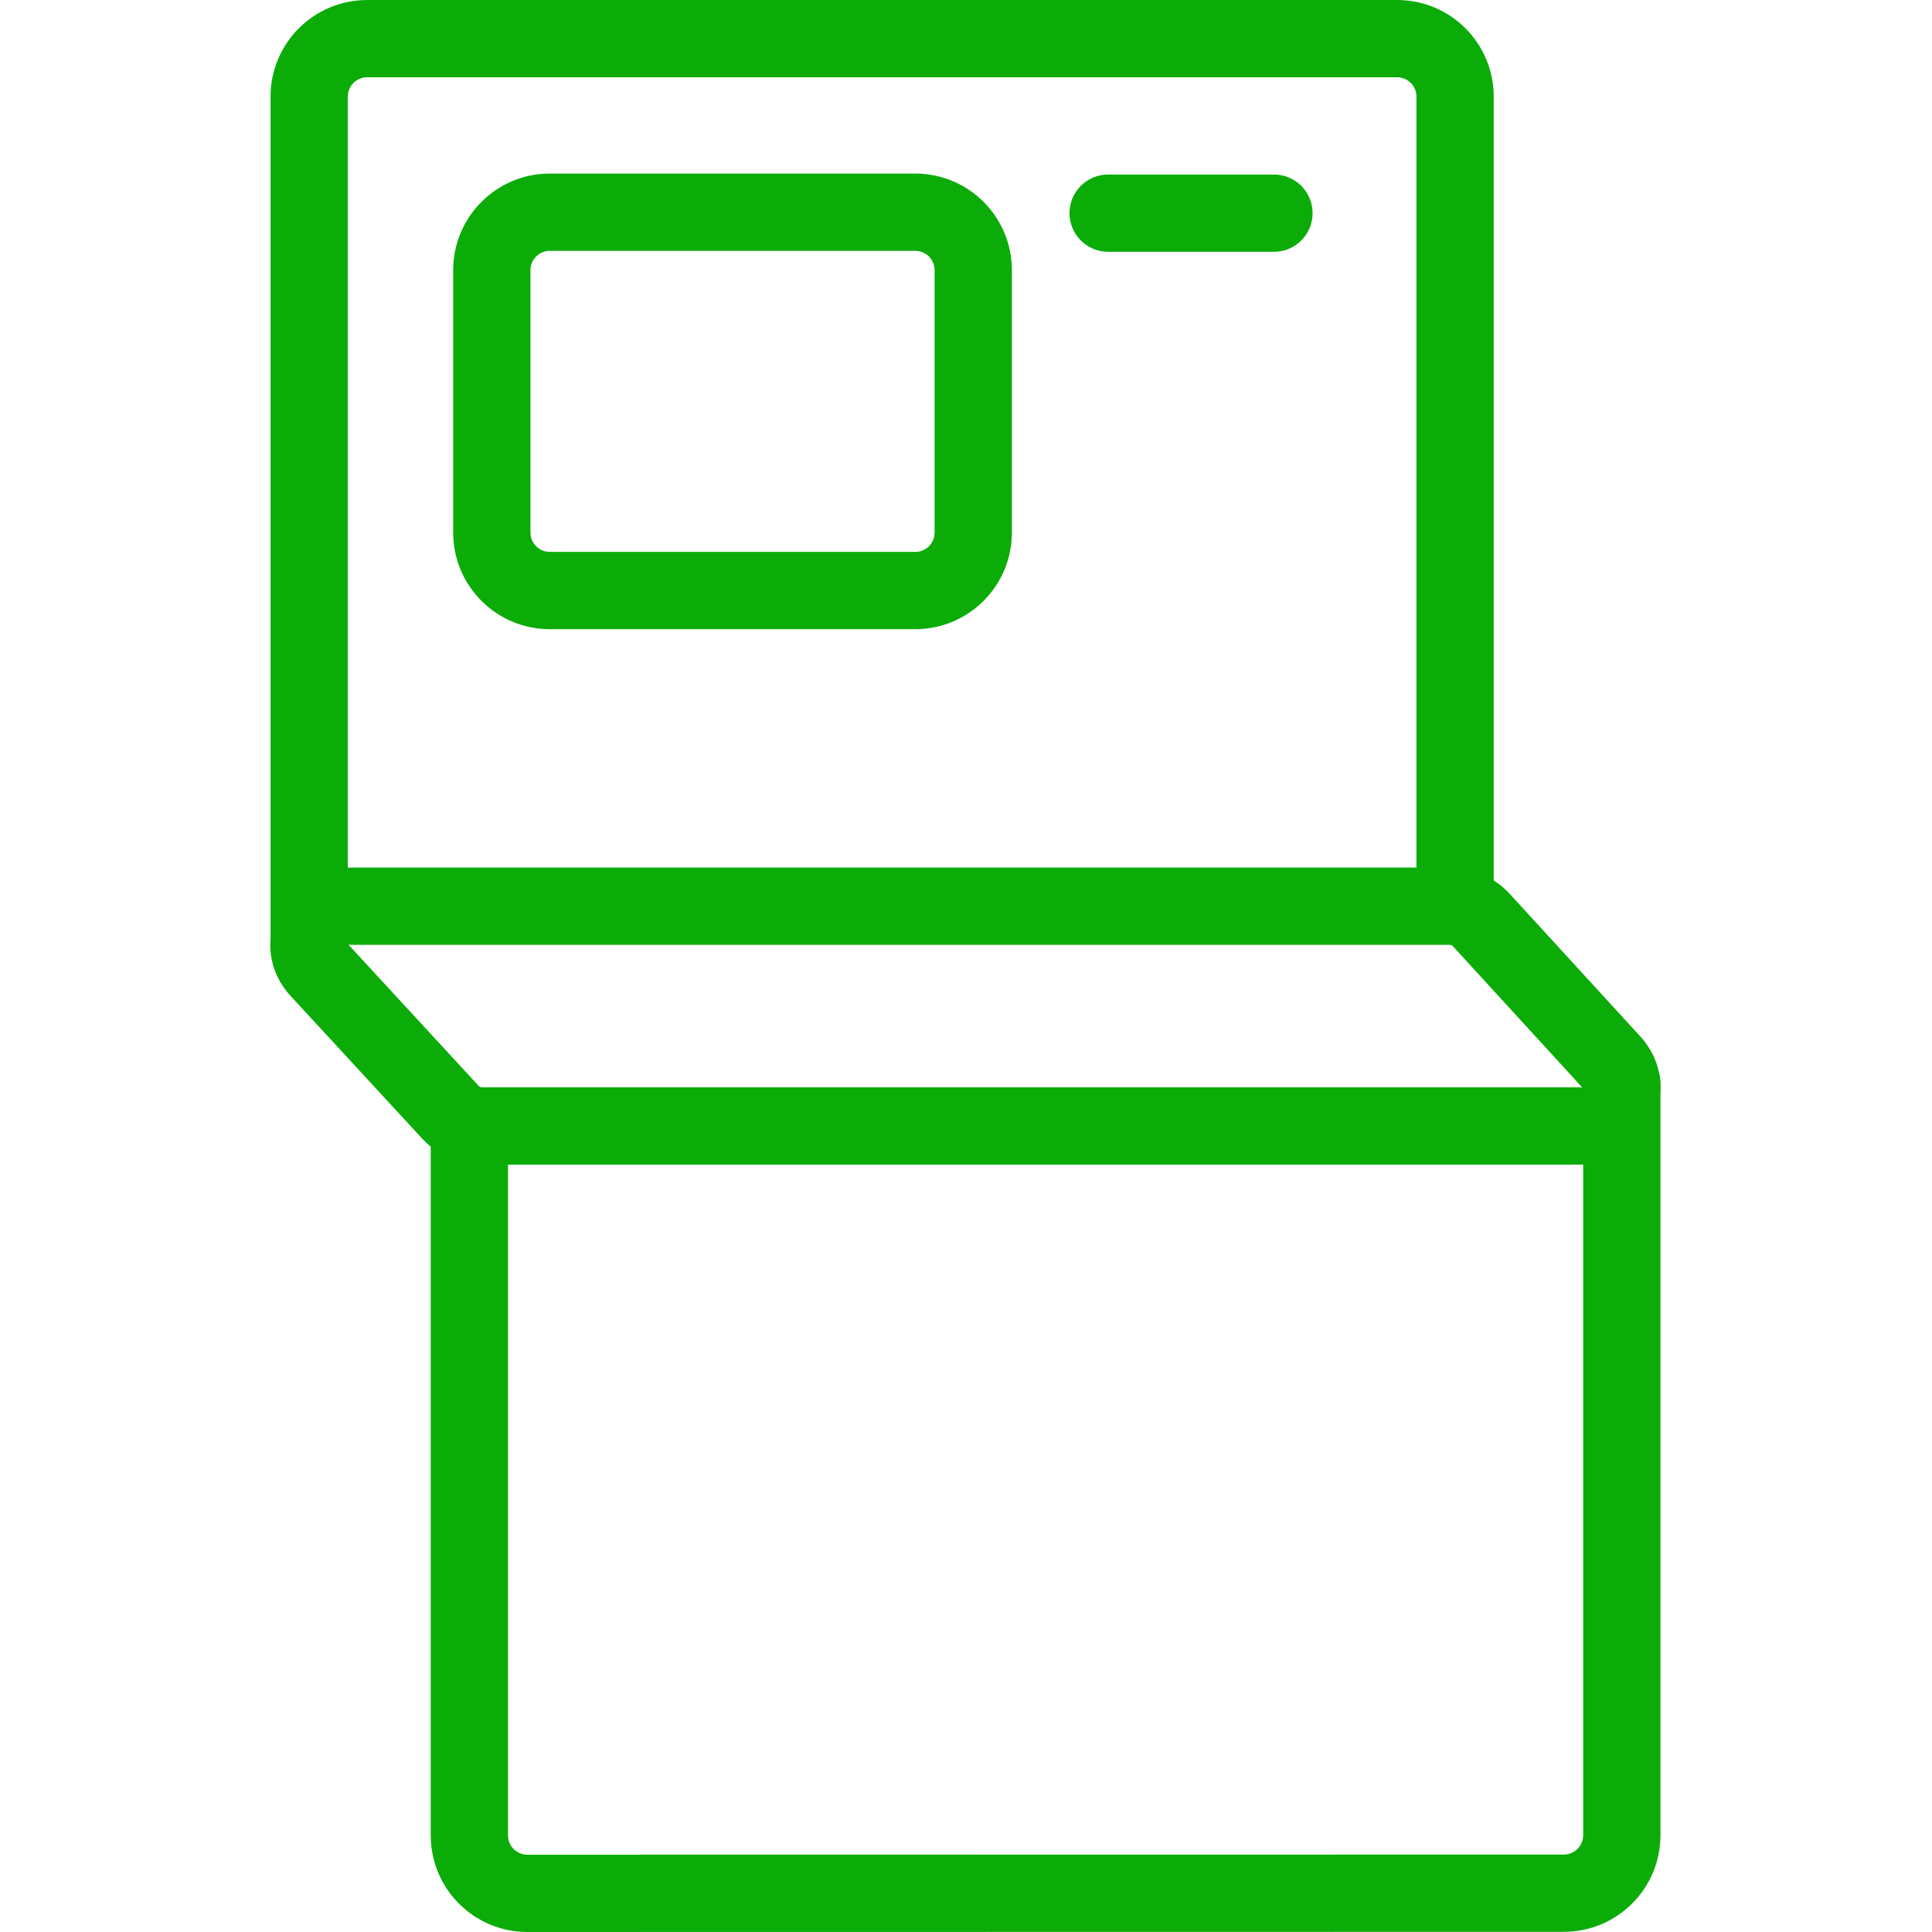 <svg width="60%" height="60%" viewBox="0 0 200 200" fill="none" xmlns="http://www.w3.org/2000/svg">
<path d="M94.748 57.133C95.852 57.133 96.748 56.238 96.748 55.133V27.967C96.748 26.862 95.852 25.967 94.748 25.967H56.914C56.651 25.967 56.391 26.019 56.148 26.119C55.906 26.22 55.685 26.367 55.499 26.553C55.313 26.739 55.166 26.959 55.066 27.202C54.965 27.444 54.913 27.704 54.914 27.967V55.133C54.914 56.238 55.809 57.133 56.914 57.133H94.748ZM94.748 65.133H56.914C51.391 65.133 46.914 60.656 46.914 55.133V27.967C46.914 22.444 51.391 17.967 56.914 17.967H94.748C100.271 17.967 104.748 22.444 104.748 27.967V55.133C104.748 60.656 100.271 65.133 94.748 65.133ZM114.714 26.067H131.88C134.09 26.067 135.88 24.276 135.88 22.067C135.88 19.857 134.09 18.067 131.88 18.067H114.714C112.505 18.067 110.714 19.857 110.714 22.067C110.714 24.276 112.505 26.067 114.714 26.067Z" fill="#0BAC08"/>
<path d="M36.006 97.025V10.001C36.006 8.896 36.901 8.001 38.006 8.001H144.63C145.735 8.001 146.63 8.896 146.63 10.001V93.751C146.63 95.96 148.421 97.751 150.63 97.751C152.839 97.751 154.63 95.96 154.63 93.751V10.001C154.63 4.478 150.153 0.001 144.63 0.001H38.006C32.483 0.001 28.006 4.478 28.006 10.001V97.025C28.006 99.234 29.797 101.025 32.006 101.025C34.215 101.025 36.006 99.234 36.006 97.025ZM163.889 112.147V189.983C163.889 191.086 162.993 191.982 161.887 191.983L54.589 191.999C53.484 191.999 52.589 191.104 52.589 189.999V117.767C52.589 115.558 50.798 113.767 48.589 113.767C46.38 113.767 44.589 115.558 44.589 117.767V189.999C44.589 195.522 49.066 199.999 54.589 199.999L161.89 199.983C167.413 199.98 171.889 195.504 171.889 189.983V112.147C171.889 109.938 170.098 108.147 167.889 108.147C165.68 108.147 163.889 109.938 163.889 112.147Z" fill="#0BAC08"/>
<path d="M35.984 97.698L36.056 97.776C36.017 97.755 36.011 97.727 35.984 97.698ZM163.874 112.663L163.813 112.597C163.848 112.616 163.853 112.64 163.874 112.663ZM150.377 97.924C150.323 97.865 150.194 97.81 150.036 97.81H36.322C36.166 97.81 36.094 97.797 36.056 97.776L49.589 112.449C49.643 112.507 49.772 112.562 49.93 112.562H163.544C163.704 112.562 163.775 112.577 163.813 112.597L150.378 97.924L150.377 97.924ZM163.544 120.562H49.93C47.565 120.562 45.298 119.594 43.71 117.874L30.103 103.122C25.263 97.873 29.267 89.81 36.322 89.81H150.036C152.401 89.81 154.668 90.778 156.266 92.509L169.765 107.251C174.606 112.5 170.599 120.562 163.544 120.562Z" fill="#0BAC08"/>
</svg>
